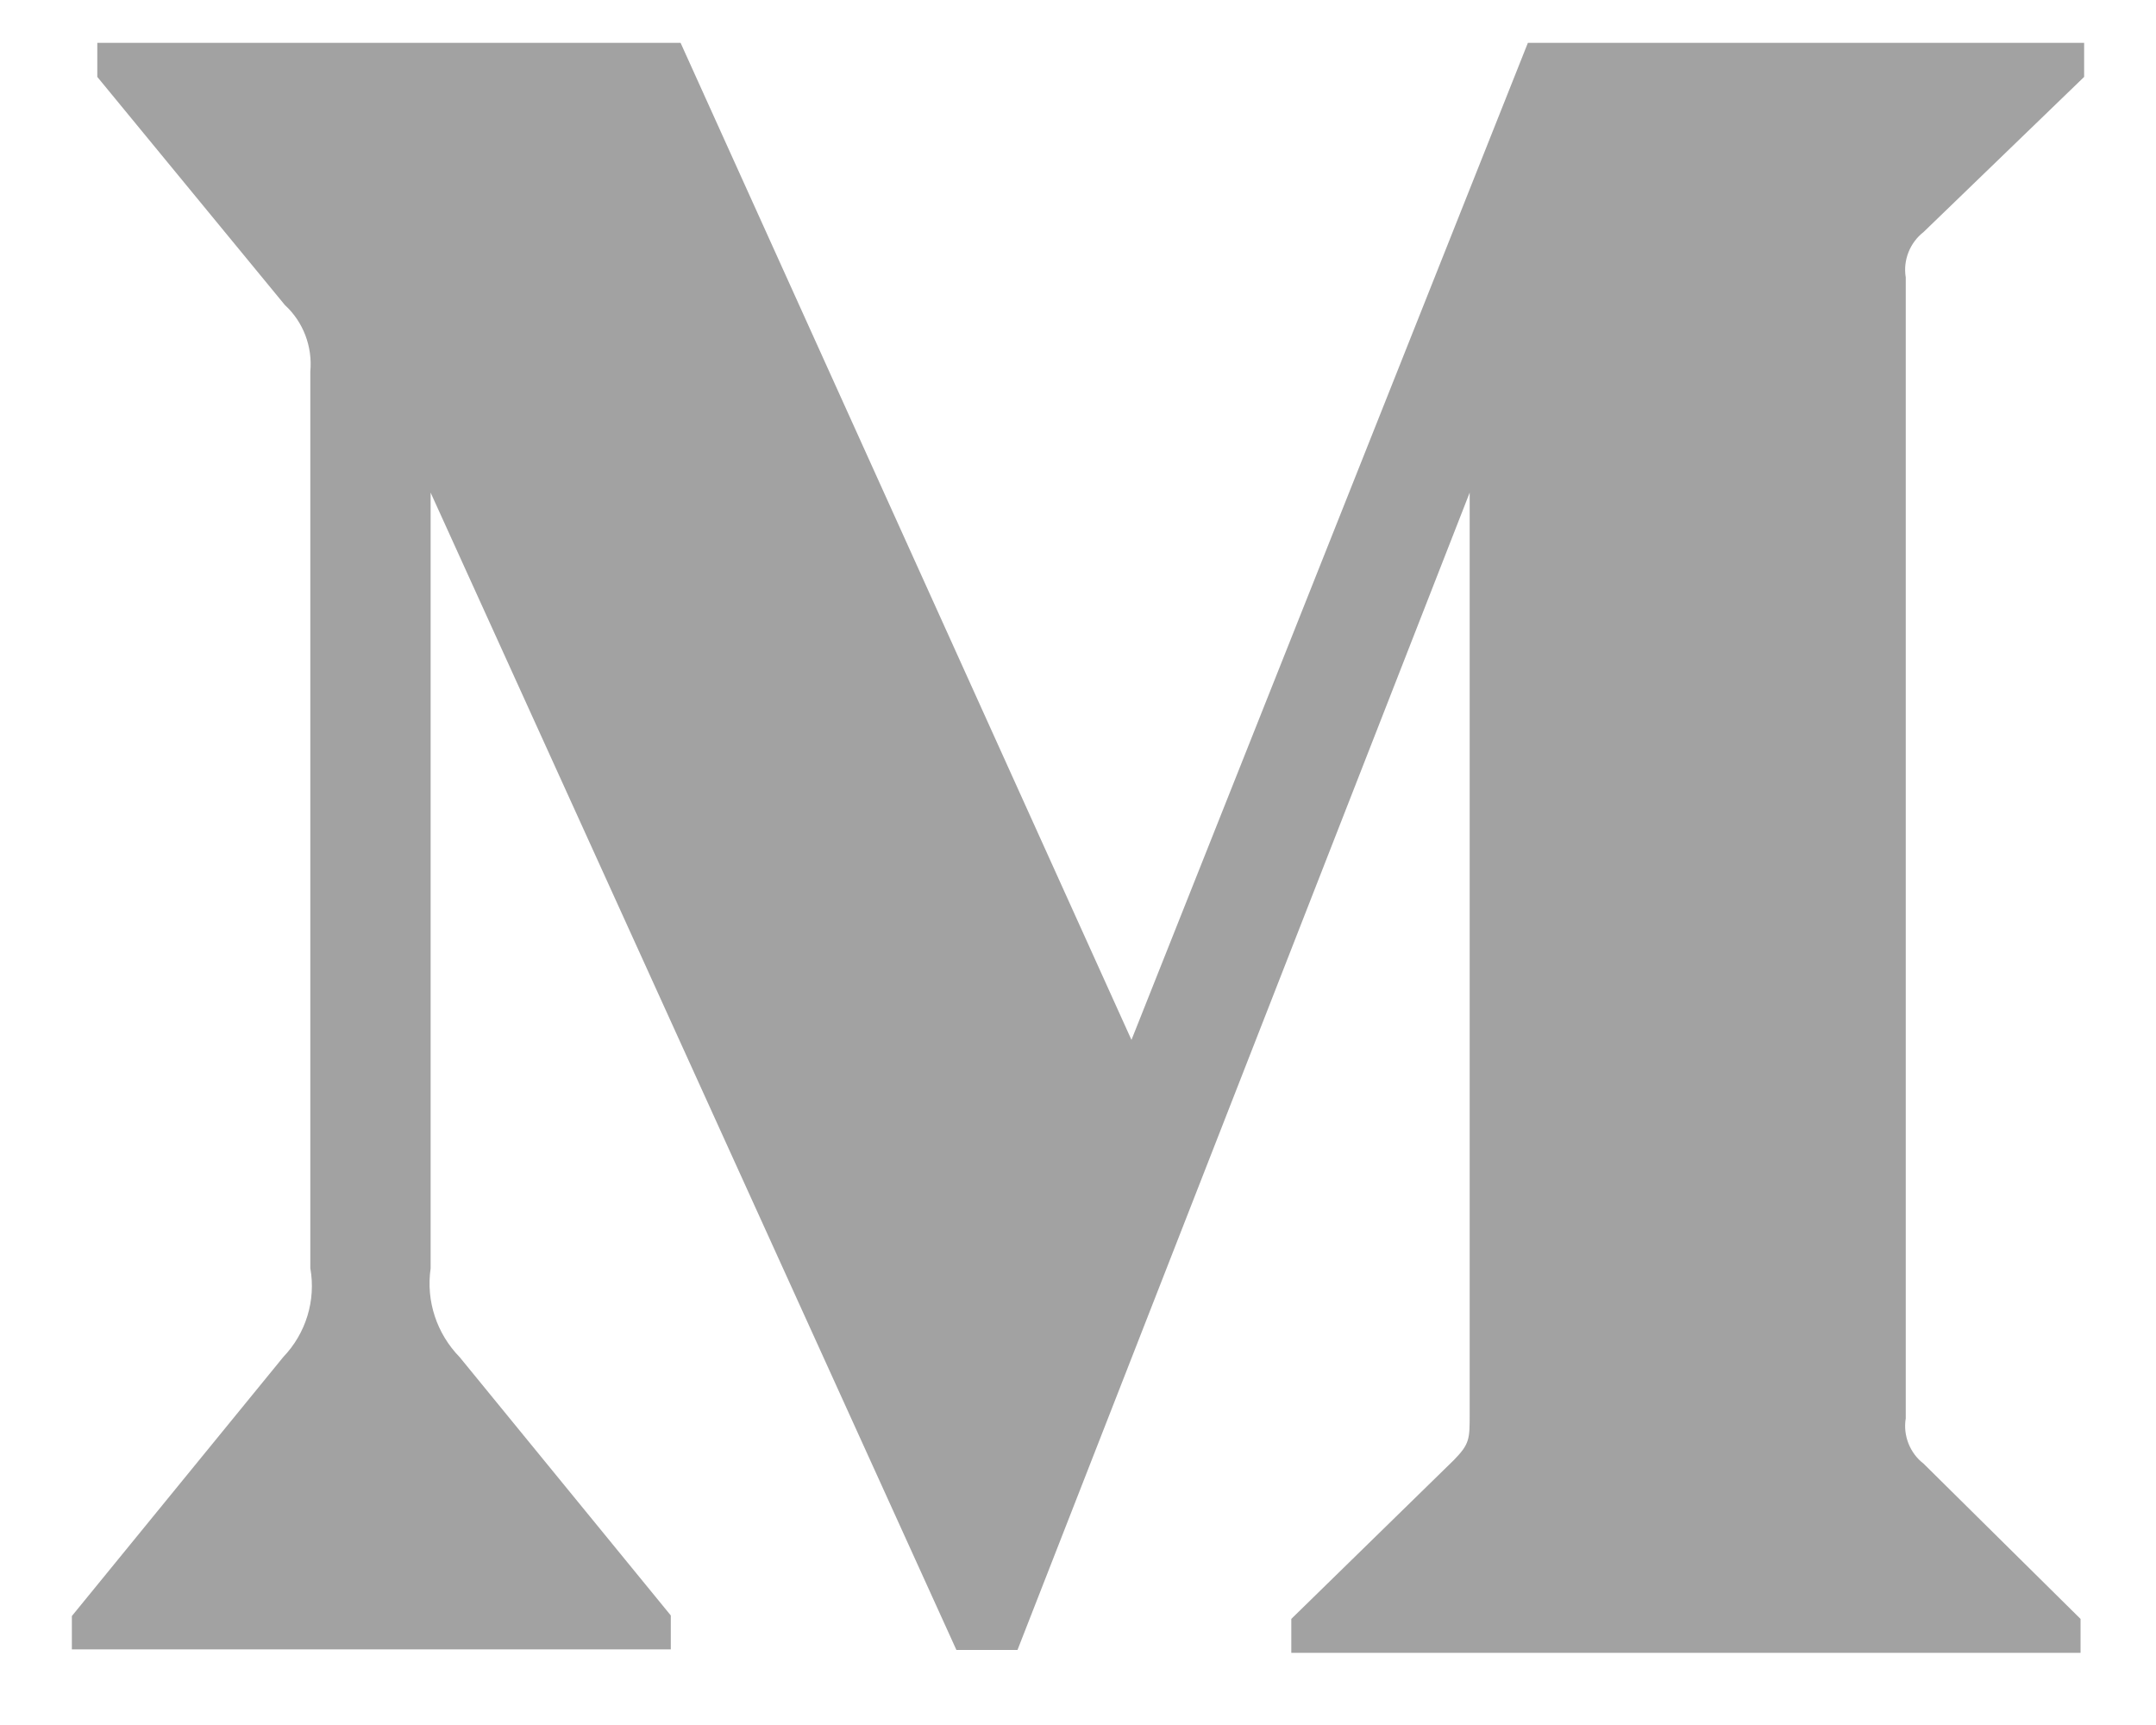 <svg width="15" height="12" viewBox="0 0 15 12" fill="none" xmlns="http://www.w3.org/2000/svg">
<path d="M13.383 1.614L14.5 0.535V0.298H10.63L7.872 7.234L4.735 0.298H0.677V0.535L1.982 2.122C2.11 2.239 2.175 2.412 2.159 2.584V8.822C2.199 9.047 2.128 9.276 1.971 9.44L0.5 11.242V11.474H4.667V11.238L3.198 9.441C3.039 9.278 2.963 9.051 2.996 8.824V3.427L6.654 11.478H7.079L10.225 3.427V9.841C10.225 10.01 10.225 10.044 10.116 10.156L8.984 11.262V11.498H14.475V11.262L13.383 10.182C13.288 10.109 13.239 9.986 13.259 9.867V1.93C13.239 1.81 13.288 1.688 13.383 1.614Z" fill="#A2A2A2"/>
</svg>
